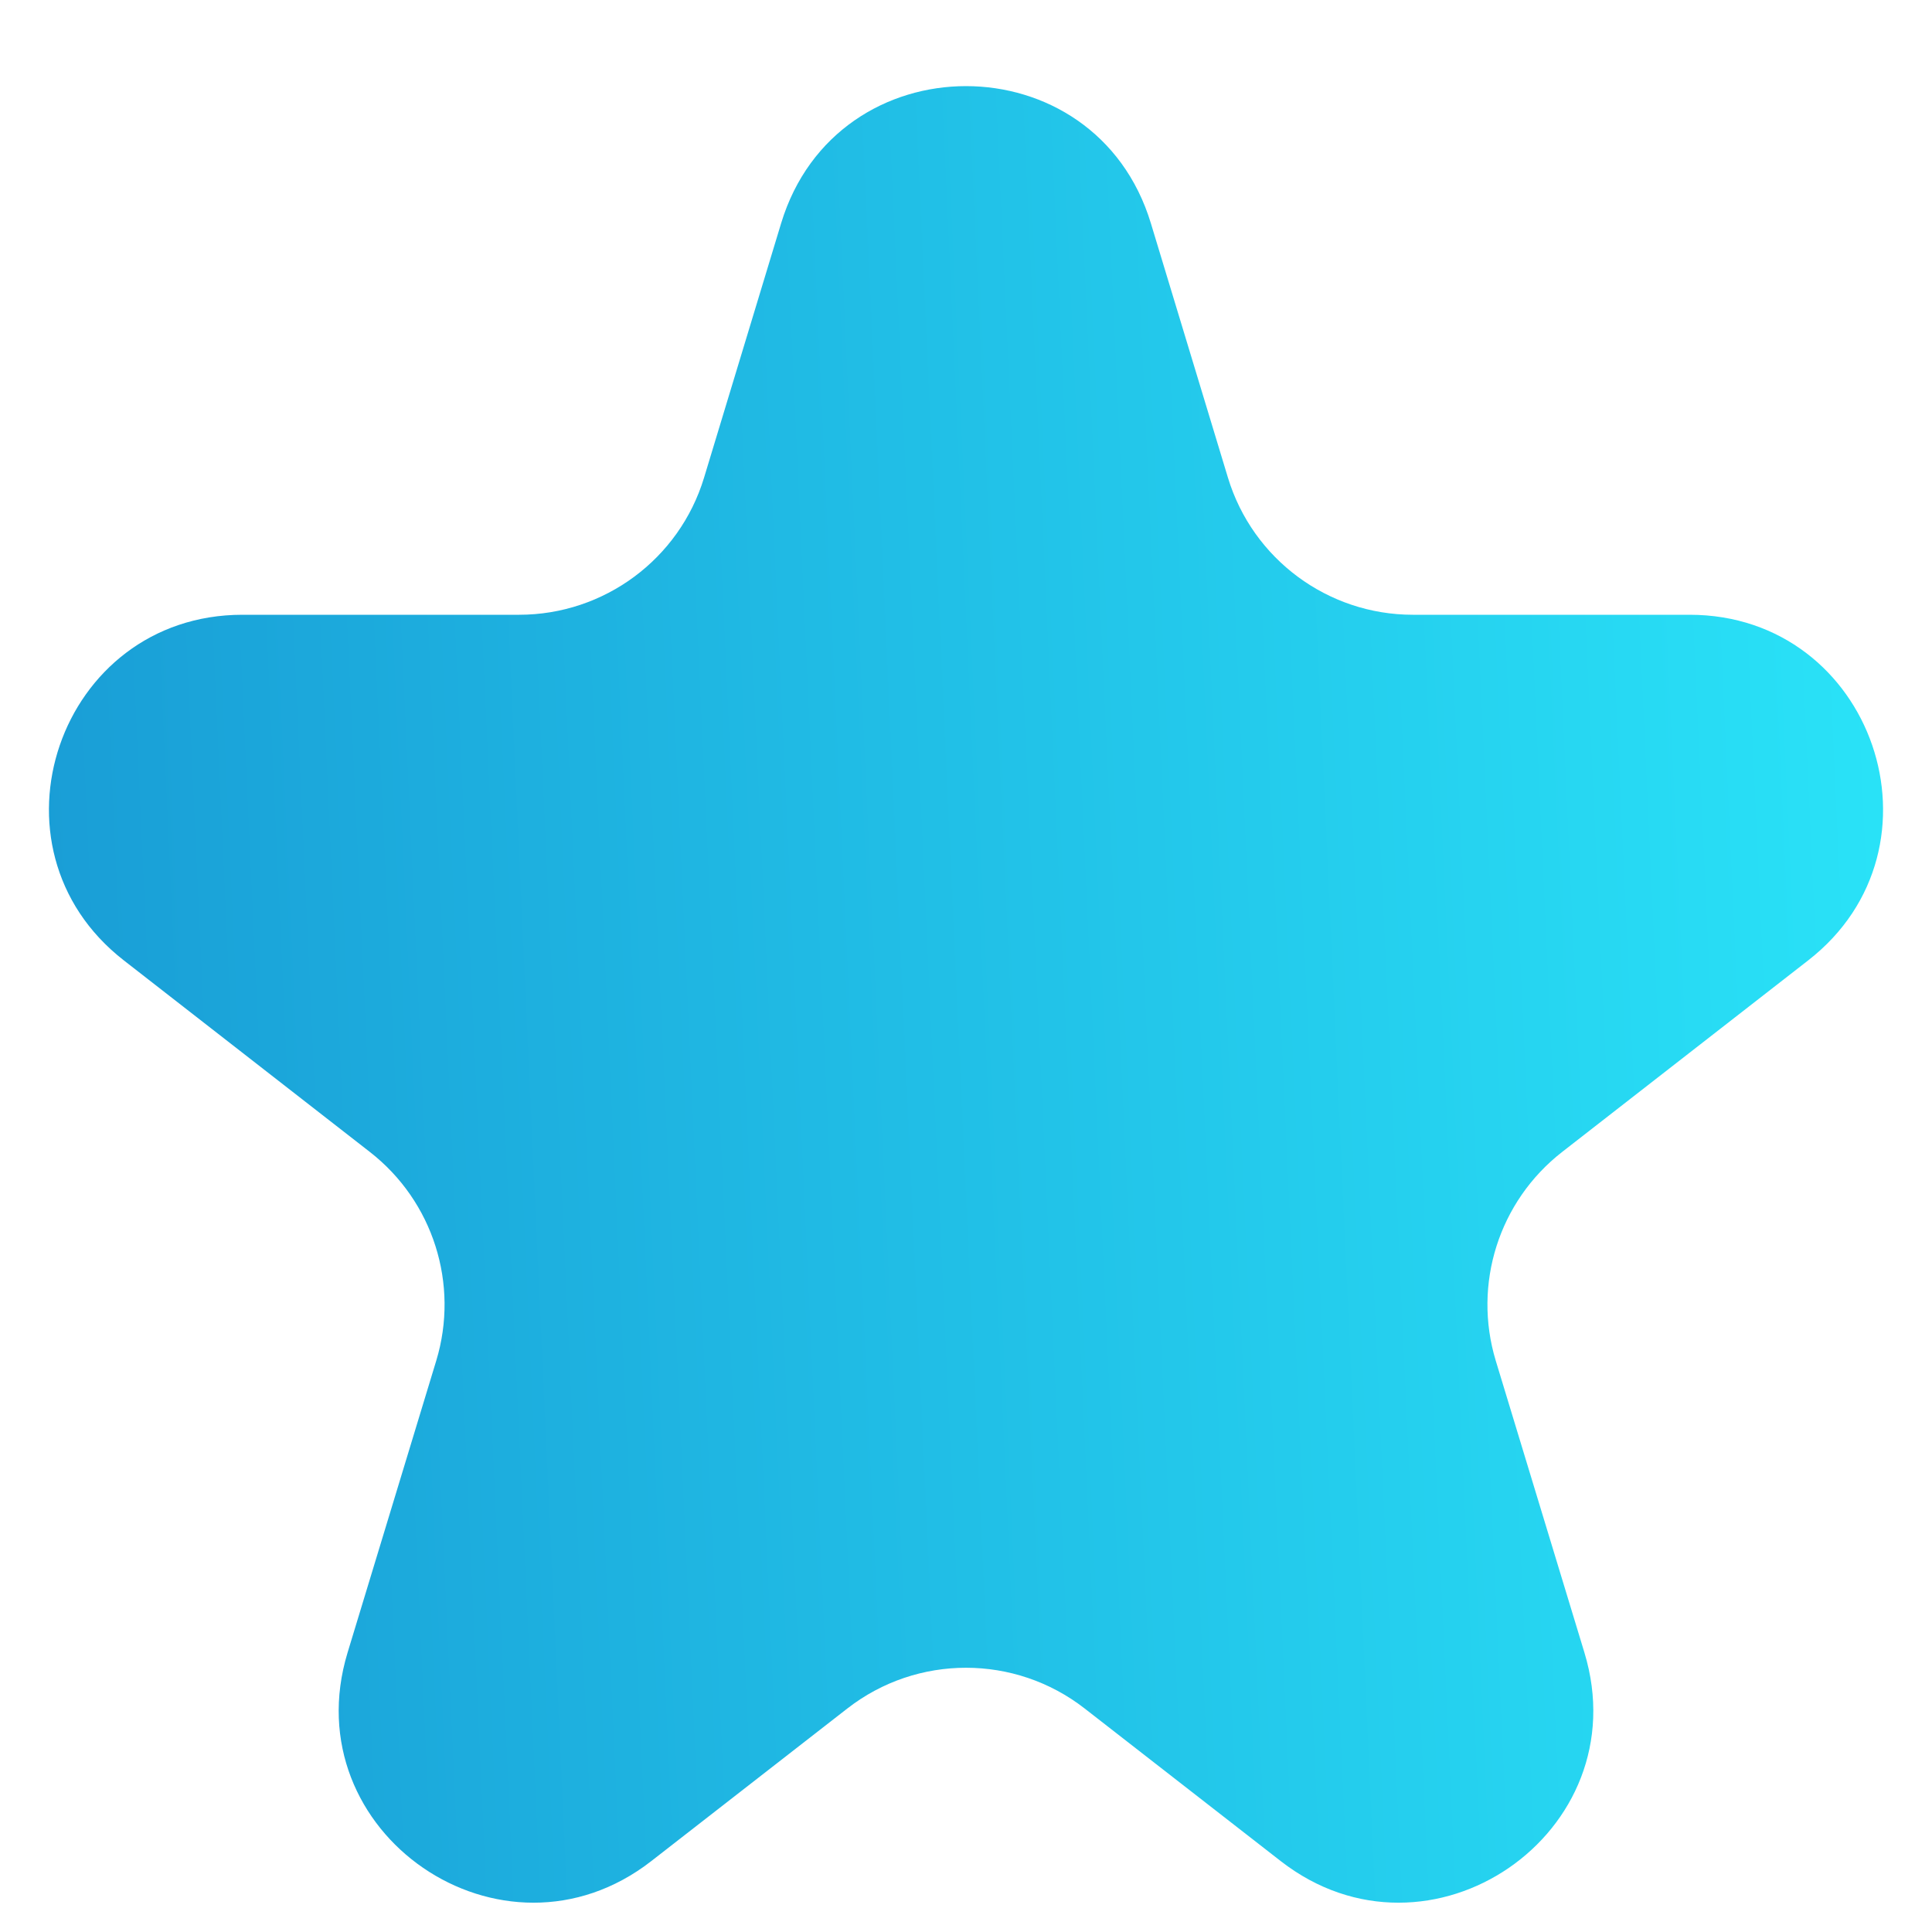 <svg width="10" height="10" viewBox="0 0 10 10" fill="none" xmlns="http://www.w3.org/2000/svg">
<path d="M4.043 1.156C4.33 0.209 5.67 0.209 5.957 1.156L6.356 2.473C6.484 2.894 6.873 3.182 7.313 3.182H8.745C9.697 3.182 10.11 4.387 9.359 4.971L8.085 5.963C7.758 6.218 7.622 6.647 7.742 7.043L8.201 8.554C8.484 9.487 7.399 10.232 6.629 9.633L5.614 8.843C5.253 8.562 4.747 8.562 4.386 8.843L3.371 9.633C2.601 10.232 1.516 9.487 1.799 8.554L2.258 7.043C2.378 6.647 2.242 6.218 1.915 5.963L0.641 4.971C-0.11 4.387 0.303 3.182 1.255 3.182H2.687C3.127 3.182 3.516 2.894 3.644 2.473L4.043 1.156Z" fill="url(#paint0_linear)"/>
<defs>
<linearGradient id="paint0_linear" x1="-2" y1="13" x2="12.315" y2="12.342" gradientUnits="userSpaceOnUse">
<stop stop-color="#158BCD"/>
<stop offset="1" stop-color="#2DF2FF"/>
</linearGradient>
</defs>
</svg>
